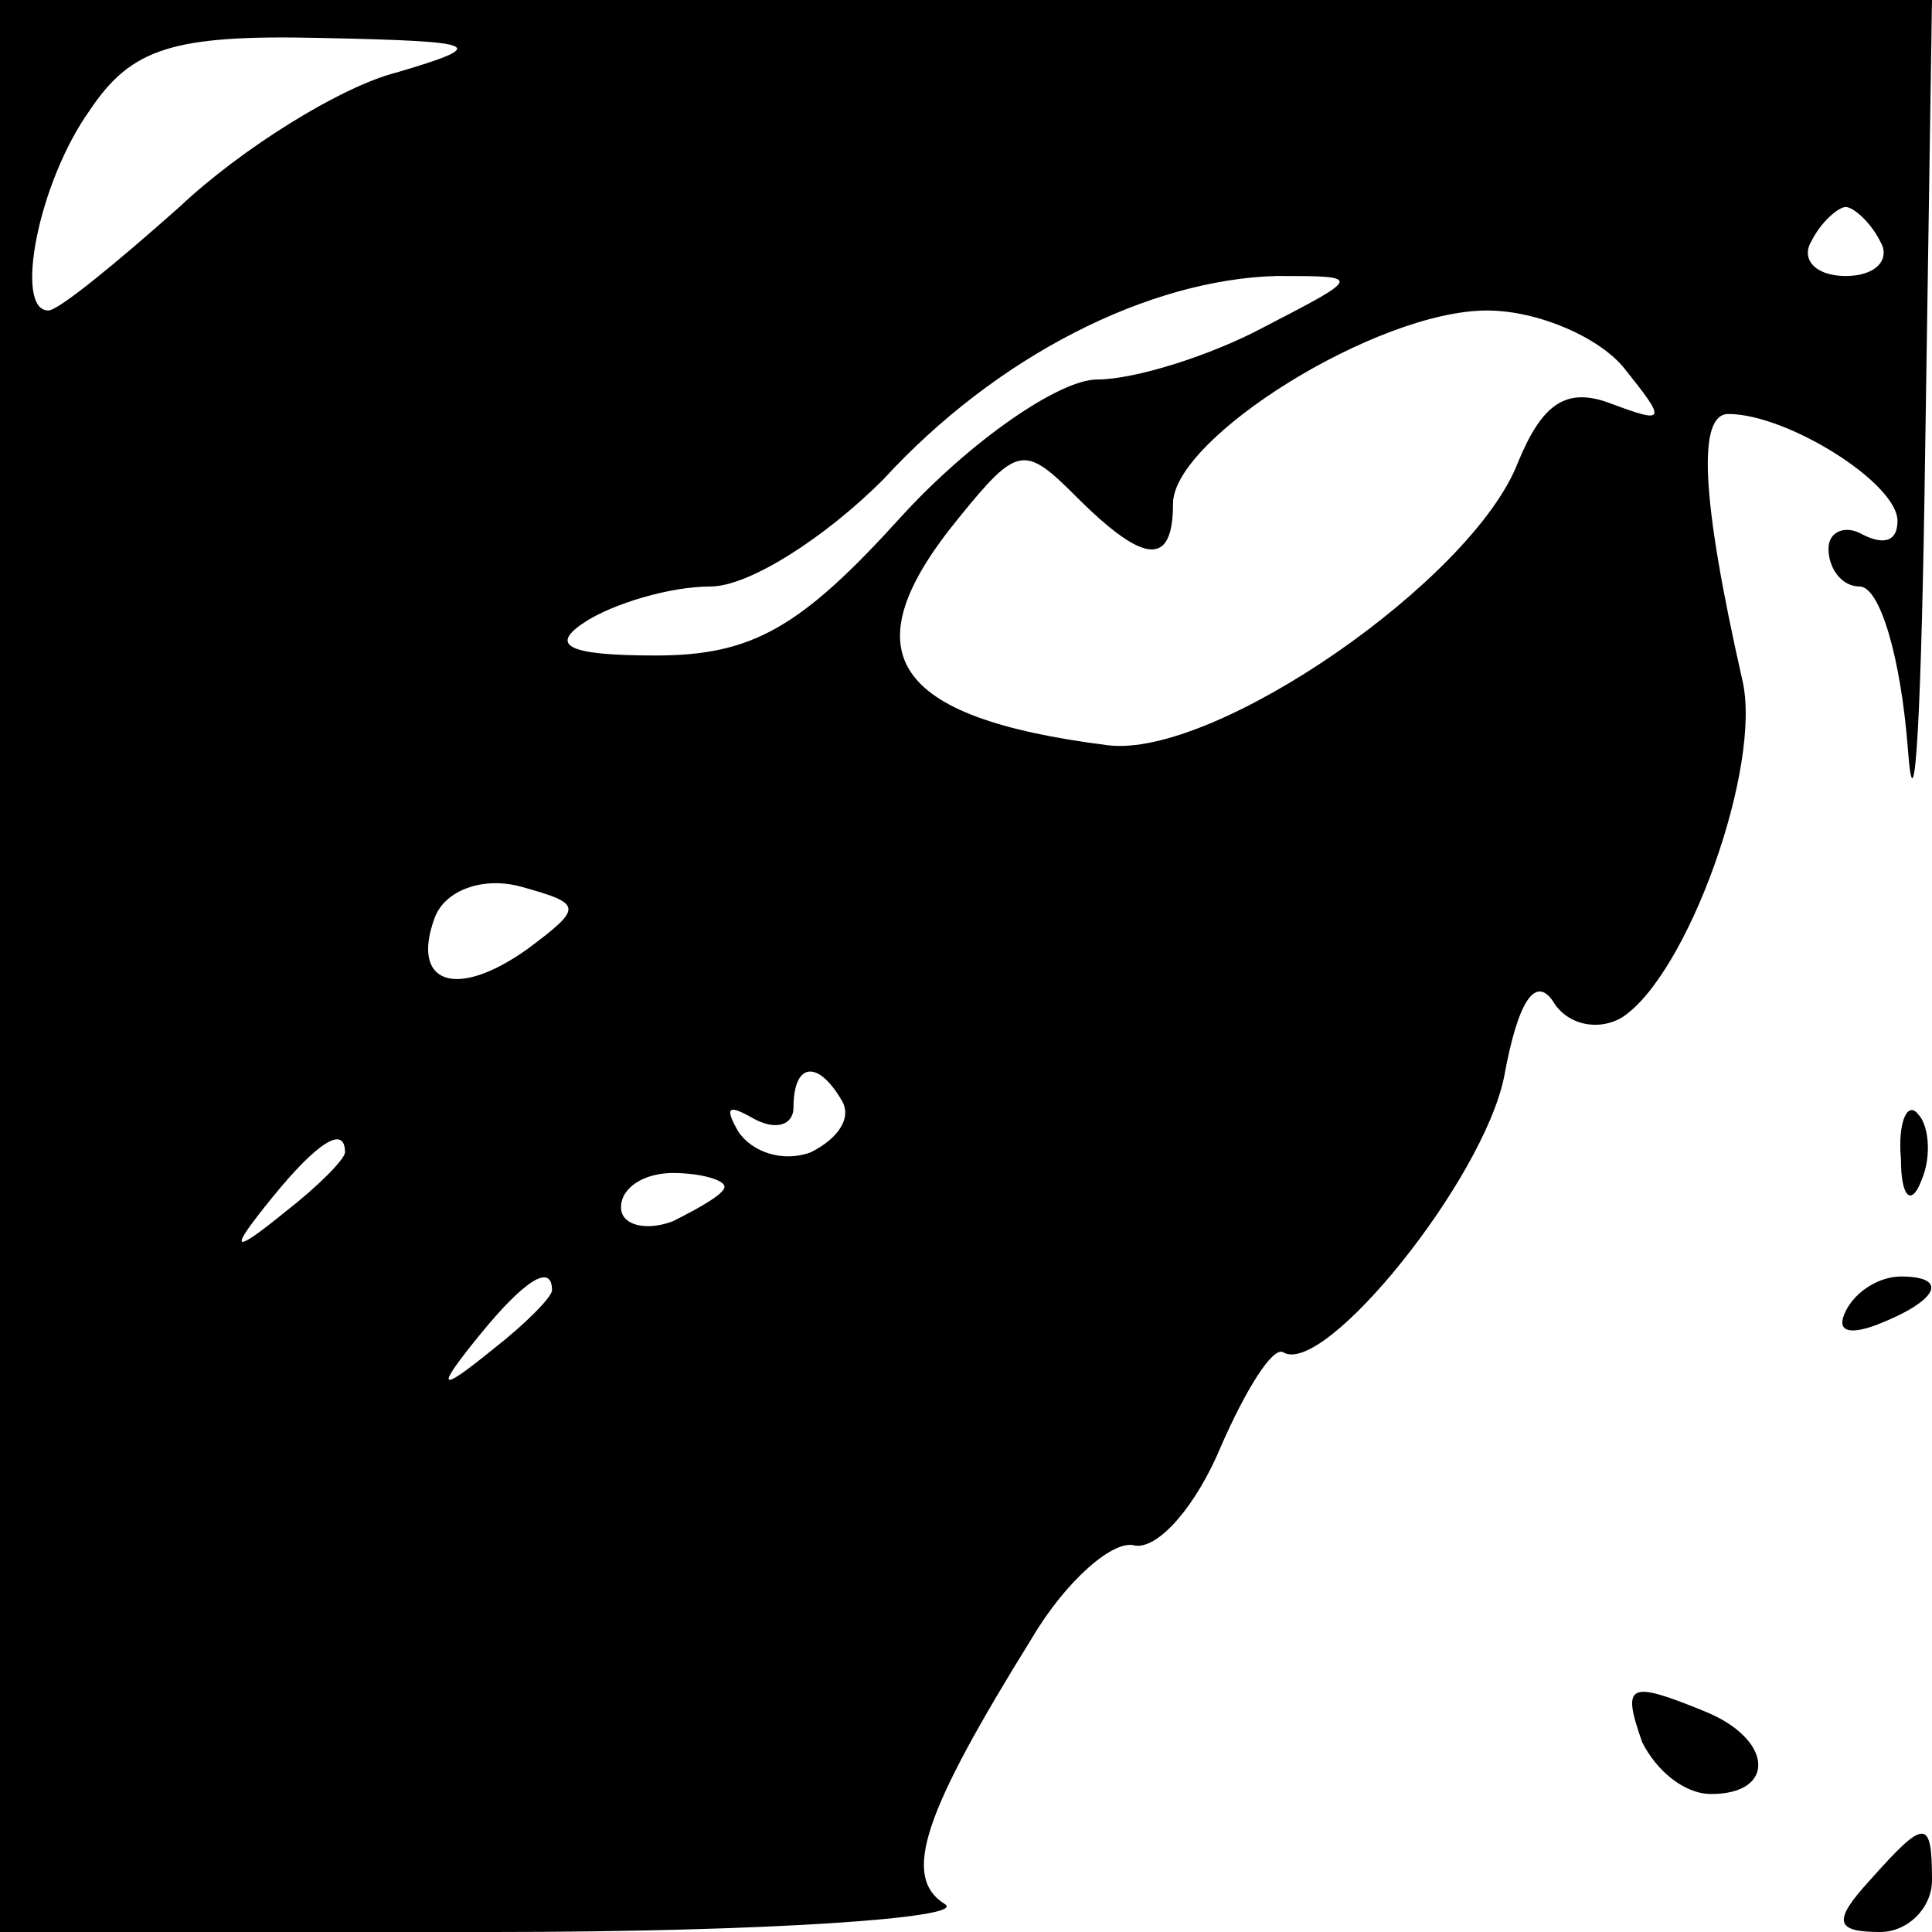 <?xml version="1.0" standalone="no"?>
<!DOCTYPE svg PUBLIC "-//W3C//DTD SVG 20010904//EN"
 "http://www.w3.org/TR/2001/REC-SVG-20010904/DTD/svg10.dtd">
<svg version="1.0" xmlns="http://www.w3.org/2000/svg"
 width="56pt" height="56pt" viewBox="0 0 56 56"
 preserveAspectRatio="xMidYMid meet">

<g transform="translate(0,56) scale(0.1,-0.1)"
fill="#000000" stroke="none">
<path d="M0 280 l0 -280 143 0 c78 0 137 4 131 8 -13 8 -6 27 25 77 10 17 24
29 30 27 7 -1 18 12 25 29 7 16 15 29 18 27 12 -7 58 50 64 80 4 22 9 29 14
22 4 -7 13 -9 20 -5 19 12 41 73 35 98 -12 53 -13 77 -4 77 17 0 49 -20 49
-31 0 -6 -4 -7 -10 -4 -5 3 -10 1 -10 -4 0 -6 4 -11 9 -11 6 0 12 -21 14 -47
2 -27 4 12 5 85 l2 132 -280 0 -280 0 0 -280z m115 259 c-16 -4 -45 -22 -63
-39 -18 -16 -35 -30 -38 -30 -10 0 -3 37 12 58 12 18 24 22 67 21 47 -1 49 -2
22 -10z m430 -49 c3 -5 -1 -10 -10 -10 -9 0 -13 5 -10 10 3 6 8 10 10 10 2 0
7 -4 10 -10z m-179 -25 c-15 -8 -37 -15 -48 -15 -11 0 -37 -18 -57 -40 -29
-32 -43 -40 -71 -40 -26 0 -31 3 -20 10 8 5 24 10 36 10 11 0 33 14 50 31 33
36 77 58 114 59 25 0 25 0 -4 -15z m105 -12 c12 -15 12 -16 -4 -10 -13 5 -20
0 -27 -17 -13 -34 -88 -86 -119 -82 -63 8 -75 27 -43 66 17 21 19 21 34 6 20
-20 28 -20 28 -2 0 19 59 56 91 56 15 0 33 -8 40 -17z m-318 -168 c-21 -15
-34 -10 -27 9 3 8 14 12 25 9 18 -5 18 -6 2 -18z m91 -44 c3 -5 -1 -11 -9 -15
-8 -3 -17 0 -21 6 -4 7 -3 8 4 4 7 -4 12 -2 12 3 0 13 7 14 14 2z m-144 -15
c0 -2 -8 -10 -17 -17 -16 -13 -17 -12 -4 4 13 16 21 21 21 13z m110 -10 c0 -2
-7 -6 -15 -10 -8 -3 -15 -1 -15 4 0 6 7 10 15 10 8 0 15 -2 15 -4z m-50 -30
c0 -2 -8 -10 -17 -17 -16 -13 -17 -12 -4 4 13 16 21 21 21 13z"/>
<path d="M551 224 c0 -11 3 -14 6 -6 3 7 2 16 -1 19 -3 4 -6 -2 -5 -13z"/>
<path d="M535 180 c-3 -6 1 -7 9 -4 18 7 21 14 7 14 -6 0 -13 -4 -16 -10z"/>
<path d="M476 55 c4 -8 12 -15 20 -15 19 0 18 16 -2 24 -22 9 -24 8 -18 -9z"/>
<path d="M542 15 c-11 -12 -10 -15 3 -15 8 0 15 7 15 15 0 18 -2 18 -18 0z"/>
</g>
</svg>
